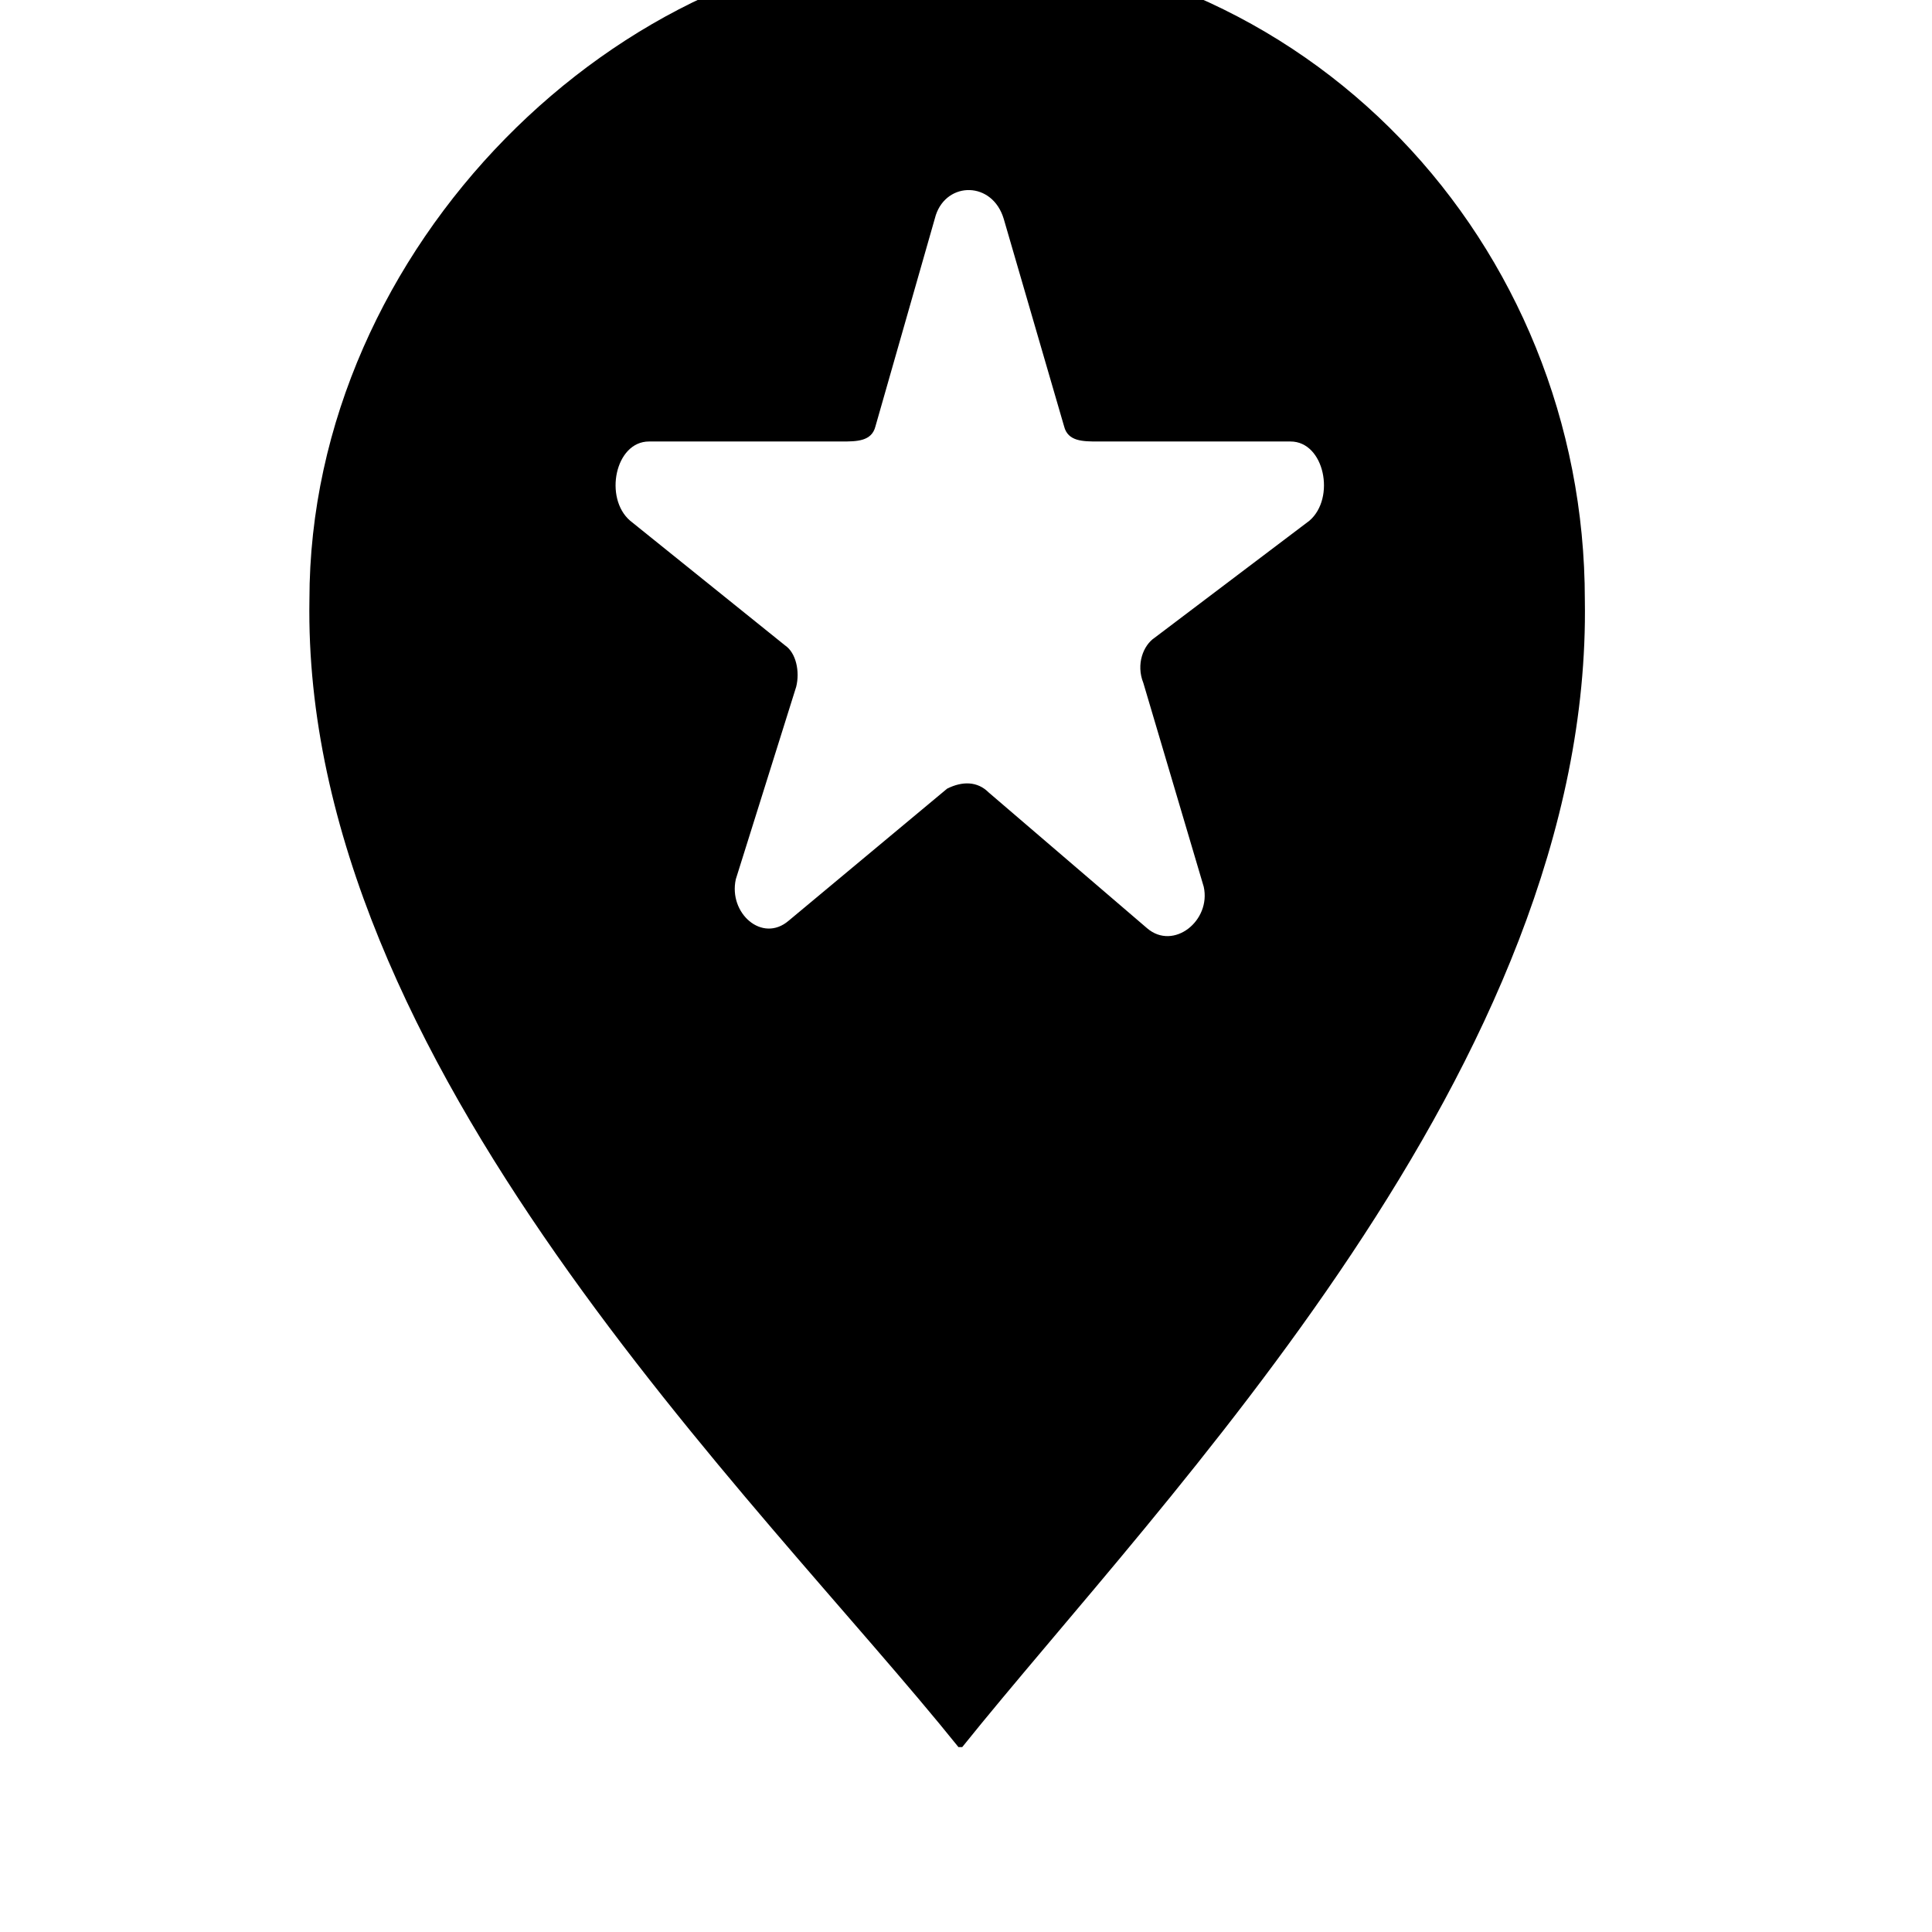 <svg xmlns="http://www.w3.org/2000/svg" viewBox="0 0 512 512"><path d="M248-15c-83 0-166 80-166 174-2 123 119 238 172 304h1c53-66 167-181 165-304 0-94-73-174-172-174zm99 153l-41 31c-3 2-5 7-3 12l16 54c2 9-8 17-15 11l-42-36c-3-3-7-3-11-1l-42 35c-7 6-16-2-14-11l16-51c1-4 0-9-3-11l-41-33c-7-6-4-21 5-21h51c4 0 8 0 9-4l16-56c3-9 15-9 18 1l16 55c1 4 5 4 9 4h51c9 0 12 15 5 21z"/></svg>
